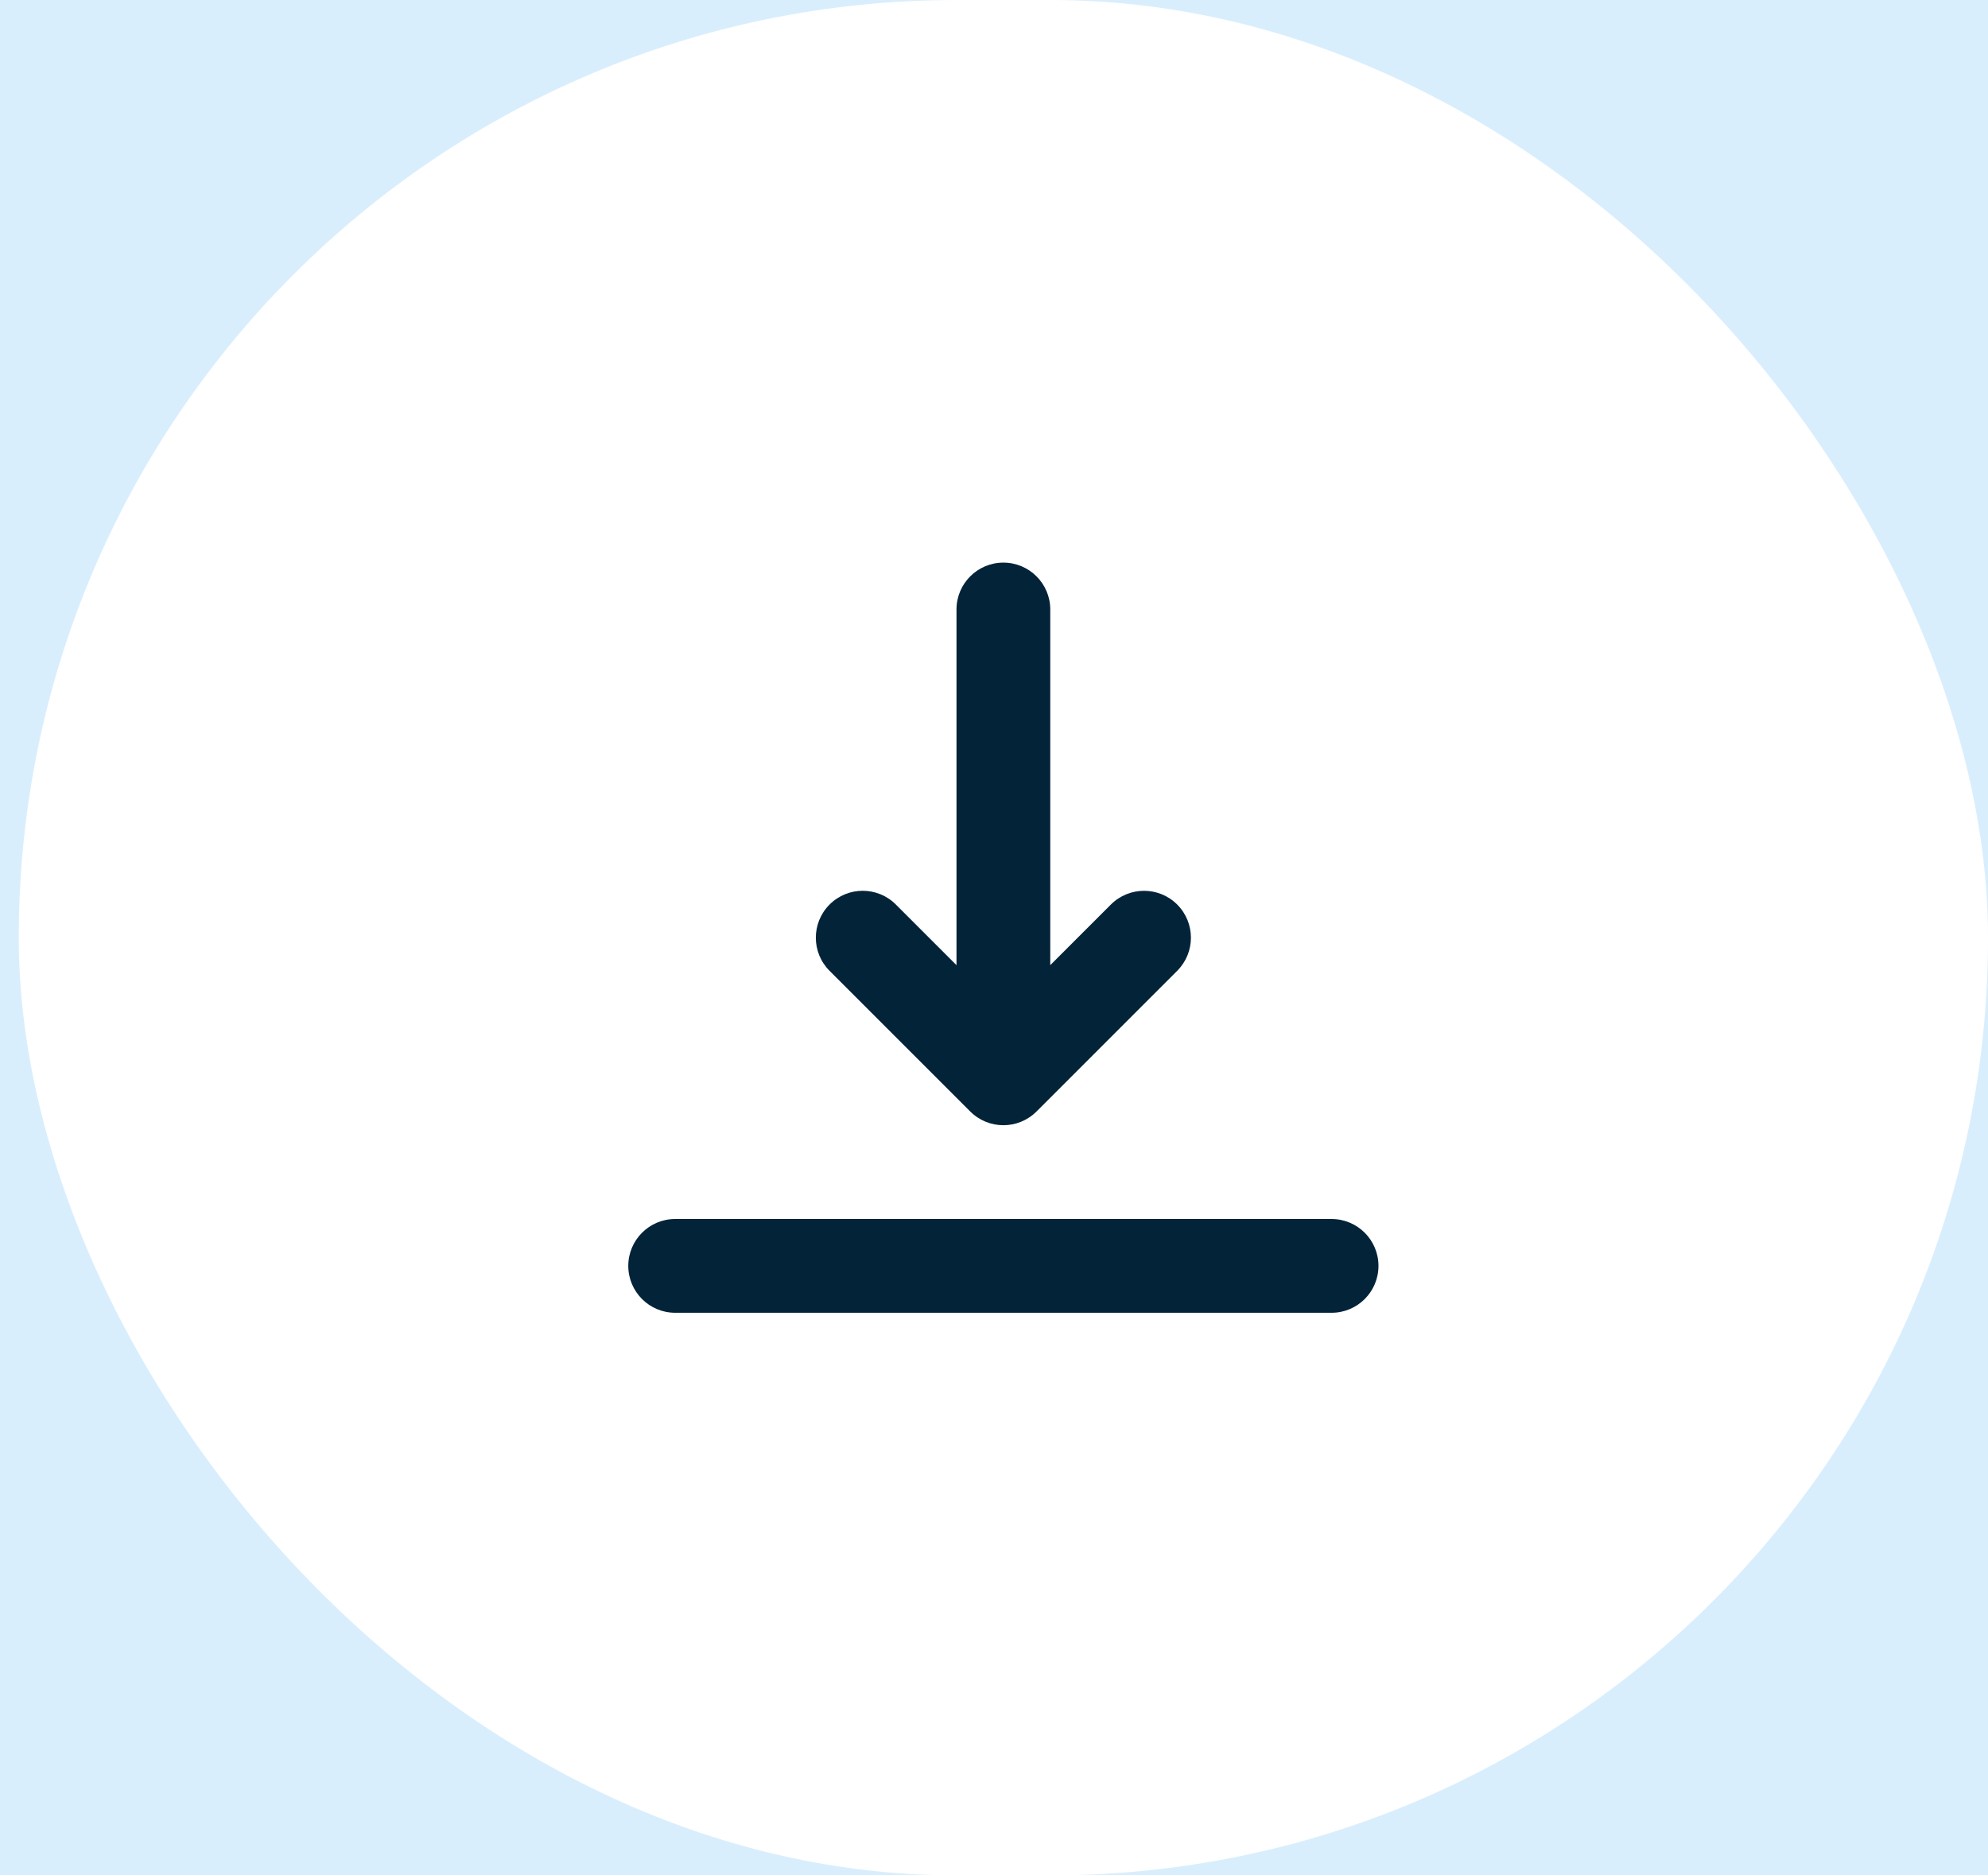 <svg width="53" height="50" viewBox="0 0 53 50" fill="none" xmlns="http://www.w3.org/2000/svg">
<rect width="53" height="50" fill="#616161"/>
<g clip-path="url(#clip0_108_55)">
<rect width="1920" height="2100" transform="translate(-1777 -318)" fill="#FBFBFB"/>
<g filter="url(#filter0_d_108_55)">
<rect x="-1402" y="-49" width="1515" height="1017" rx="10" fill="white"/>
</g>
<rect x="-1372" y="-14" width="1455" height="77" rx="8" fill="#D9EEFD"/>
<rect x="0.5" width="52.5" height="50" rx="25" fill="white"/>
<path d="M31.384 25.883C31.872 25.395 31.872 24.605 31.384 24.116C31.14 23.872 30.82 23.75 30.5 23.75C30.18 23.75 29.86 23.872 29.616 24.116L28 25.732V16.25C28 15.56 27.441 15 26.75 15C26.059 15 25.5 15.56 25.5 16.25V25.732L23.884 24.116C23.395 23.627 22.605 23.627 22.116 24.116C21.628 24.605 21.628 25.395 22.116 25.883L25.866 29.633C26.355 30.122 27.145 30.122 27.634 29.633L31.384 25.883Z" fill="#032339"/>
<path d="M18 32.5C17.31 32.5 16.75 33.06 16.75 33.75C16.75 34.44 17.31 35 18 35H35.5C36.19 35 36.75 34.44 36.75 33.75C36.75 33.06 36.19 32.5 35.5 32.5H18Z" fill="#032339"/>
</g>
<defs>
<filter id="filter0_d_108_55" x="-1450" y="-95" width="1611" height="1113" filterUnits="userSpaceOnUse" color-interpolation-filters="sRGB">
<feFlood flood-opacity="0" result="BackgroundImageFix"/>
<feColorMatrix in="SourceAlpha" type="matrix" values="0 0 0 0 0 0 0 0 0 0 0 0 0 0 0 0 0 0 127 0" result="hardAlpha"/>
<feOffset dy="2"/>
<feGaussianBlur stdDeviation="24"/>
<feColorMatrix type="matrix" values="0 0 0 0 0 0 0 0 0 0 0 0 0 0 0 0 0 0 0.04 0"/>
<feBlend mode="normal" in2="BackgroundImageFix" result="effect1_dropShadow_108_55"/>
<feBlend mode="normal" in="SourceGraphic" in2="effect1_dropShadow_108_55" result="shape"/>
</filter>
<clipPath id="clip0_108_55">
<rect width="1920" height="2100" fill="white" transform="translate(-1777 -318)"/>
</clipPath>
</defs>
</svg>
